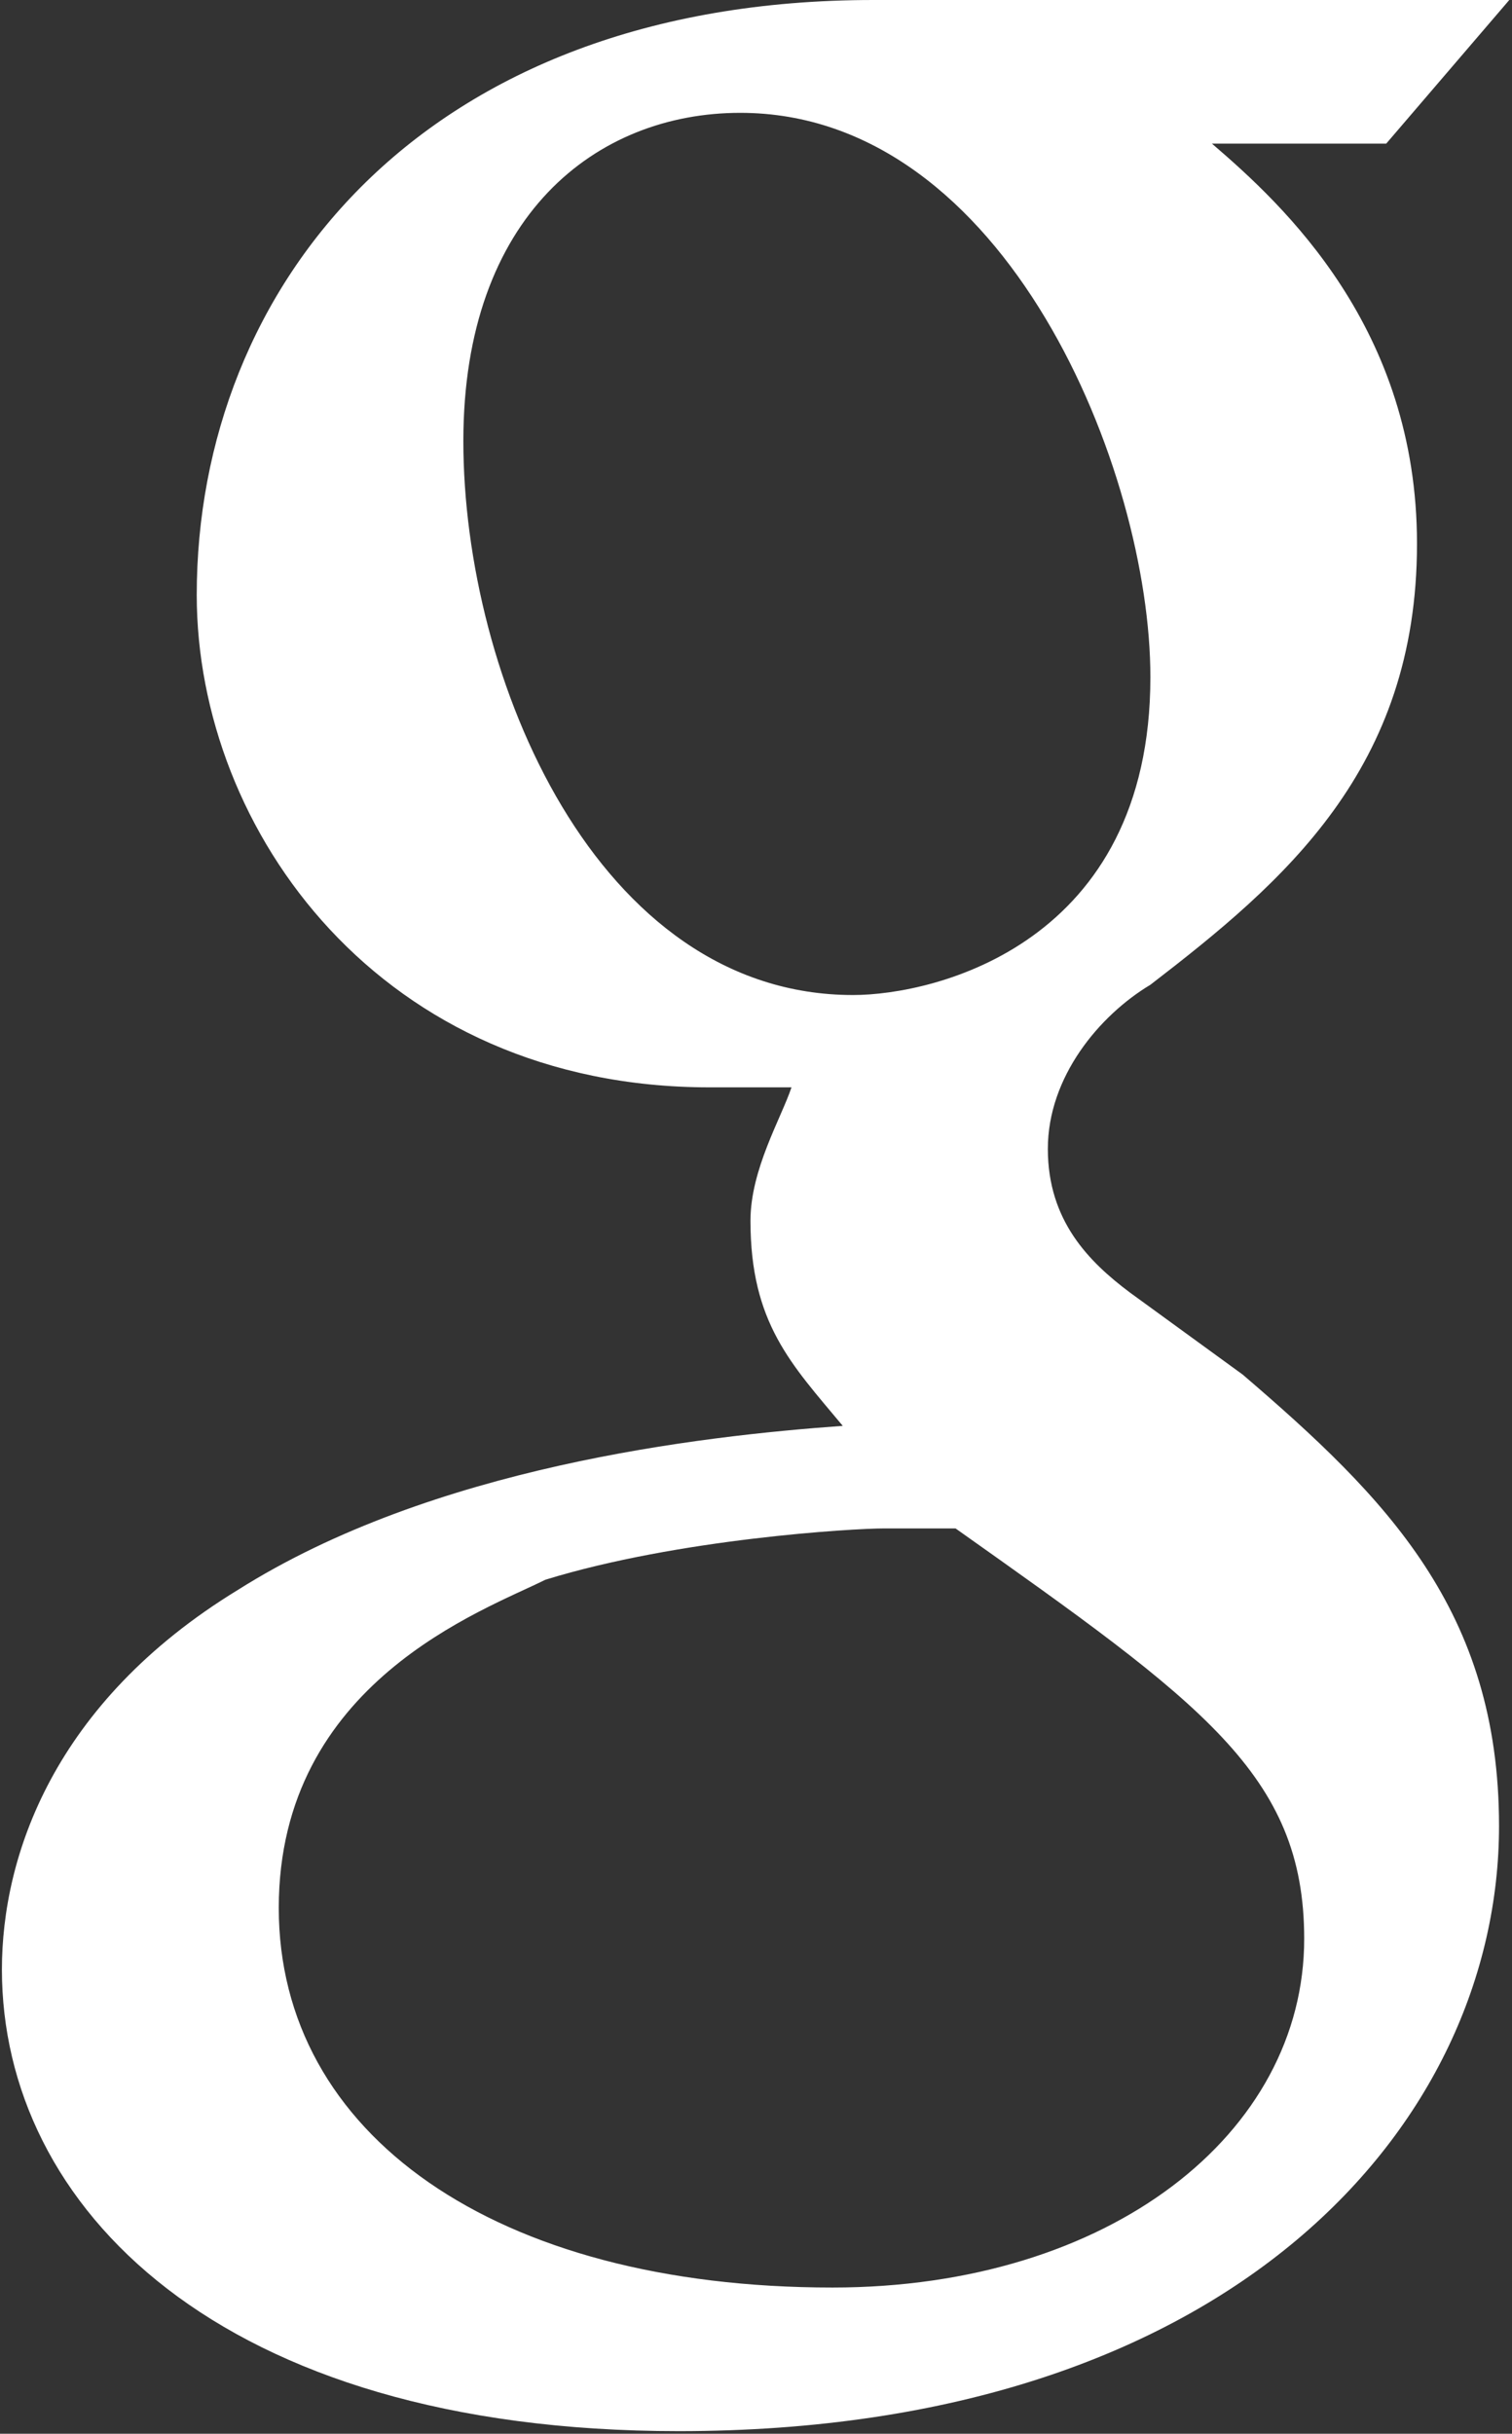 <?xml version="1.0" encoding="UTF-8"?>
<svg width="376px" height="605px" viewBox="0 0 376 605" version="1.1" xmlns="http://www.w3.org/2000/svg" xmlns:xlink="http://www.w3.org/1999/xlink">
    <rect x="0" y="0" width="376" height="605" fill="#333333" stroke="none"/>
    <!-- Generator: Sketch 51.3 (57544) - http://www.bohemiancoding.com/sketch -->
    <title>google</title>
    <desc>Created with Sketch.</desc>
    <defs></defs>
    <g id="Page-1" stroke="none" stroke-width="1" fill="none" fill-rule="evenodd">
        <g id="google" fill="#FFFFFF" fill-rule="nonzero">
            <path d="M309.025,341.7 L280.974,321.3 C270.774,313.651 260.575,303.45 260.575,285.6 C260.575,267.75 273.325,252.45 286.075,244.8 C319.225,219.3 352.375,191.25 352.375,135.15 C352.375,81.6 319.225,51 301.375,35.7 L344.725,35.7 L375.325,0 L217.225,0 C105.025,0 48.925,71.4 48.925,147.9 C48.925,206.55 94.825,270.3 176.425,270.3 L196.825,270.3 C194.275,277.95 186.625,290.7 186.625,303.45 C186.625,328.95 196.825,339.15 209.575,354.45 C173.875,357 107.575,364.65 59.125,395.25 C13.225,423.3 0.475,461.55 0.475,489.6 C0.475,548.25 54.025,604.35 168.775,604.35 C306.475,604.35 372.776,527.85 372.776,453.901 C372.775,400.35 344.725,372.3 309.025,341.7 Z M115.225,109.65 C115.225,53.55 148.375,28.05 184.075,28.05 C250.375,28.05 286.075,117.3 286.075,168.3 C286.075,234.6 232.525,247.35 212.125,247.35 C148.375,247.35 115.225,168.3 115.225,109.65 Z M207.024,568.65 C122.874,568.65 69.324,530.4 69.324,474.299 C69.324,418.199 120.324,400.349 135.624,392.699 C168.774,382.499 212.124,379.949 219.774,379.949 C227.424,379.949 232.524,379.949 237.624,379.949 C298.824,423.299 324.324,441.149 324.324,481.949 C324.324,530.4 275.875,568.65 207.024,568.65 Z" id="Shape"></path>
        </g>
    </g>
</svg>